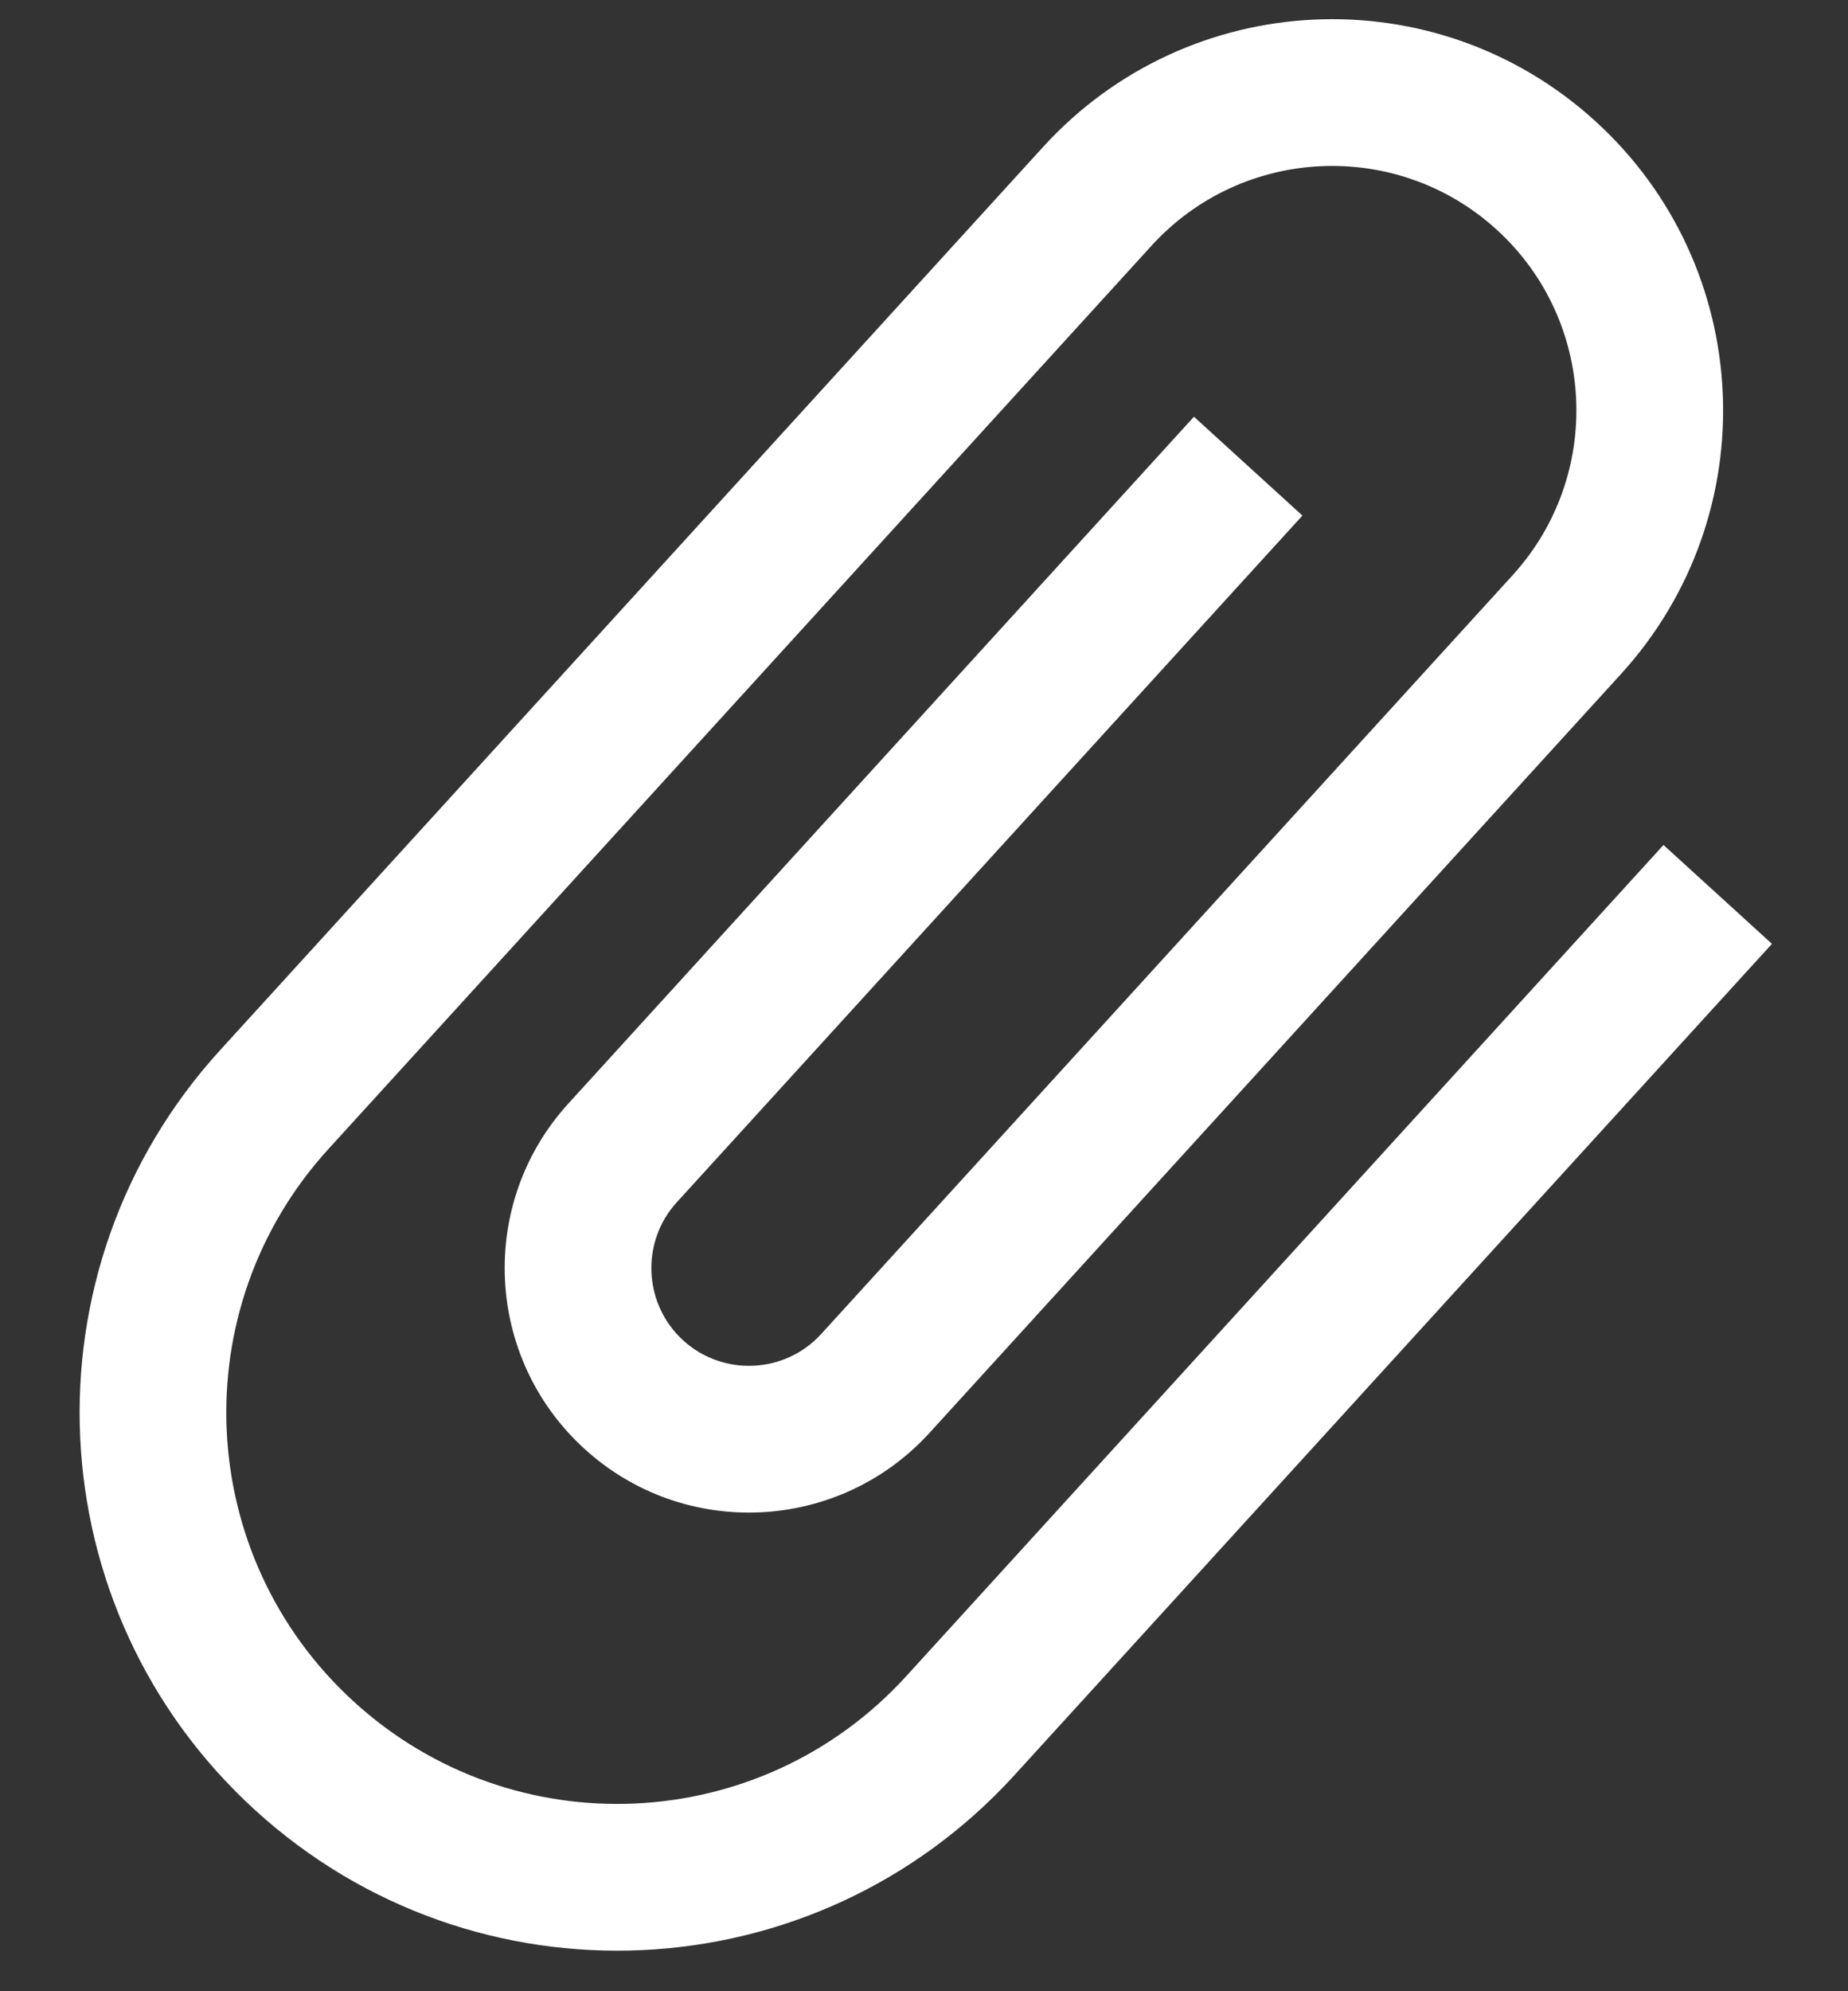 <svg width="13" height="14" viewBox="0 0 13 14" fill="none" xmlns="http://www.w3.org/2000/svg">
<rect x="0" y="0" width="13" height="14" fill="#333333" stroke="none"/>
<path id="Vector" d="M11.702 5.941L6.375 11.785C5.351 12.908 3.613 12.989 2.49 11.965C1.367 10.941 1.286 9.202 2.31 8.079L8.101 1.727C8.74 1.026 9.828 0.976 10.529 1.615C11.23 2.254 11.28 3.342 10.641 4.044L5.777 9.379C5.522 9.659 5.085 9.679 4.806 9.424C4.526 9.169 4.506 8.732 4.761 8.453L9.162 3.625L8.399 2.93L3.999 7.758C3.359 8.459 3.41 9.547 4.111 10.186C4.812 10.826 5.9 10.775 6.539 10.074L11.403 4.739C12.427 3.615 12.347 1.877 11.224 0.853C10.101 -0.171 8.362 -0.09 7.338 1.033L1.548 7.384C0.14 8.929 0.25 11.319 1.795 12.727C3.34 14.135 5.729 14.025 7.137 12.48L12.465 6.636L11.702 5.941Z" fill="white"/>
</svg>
